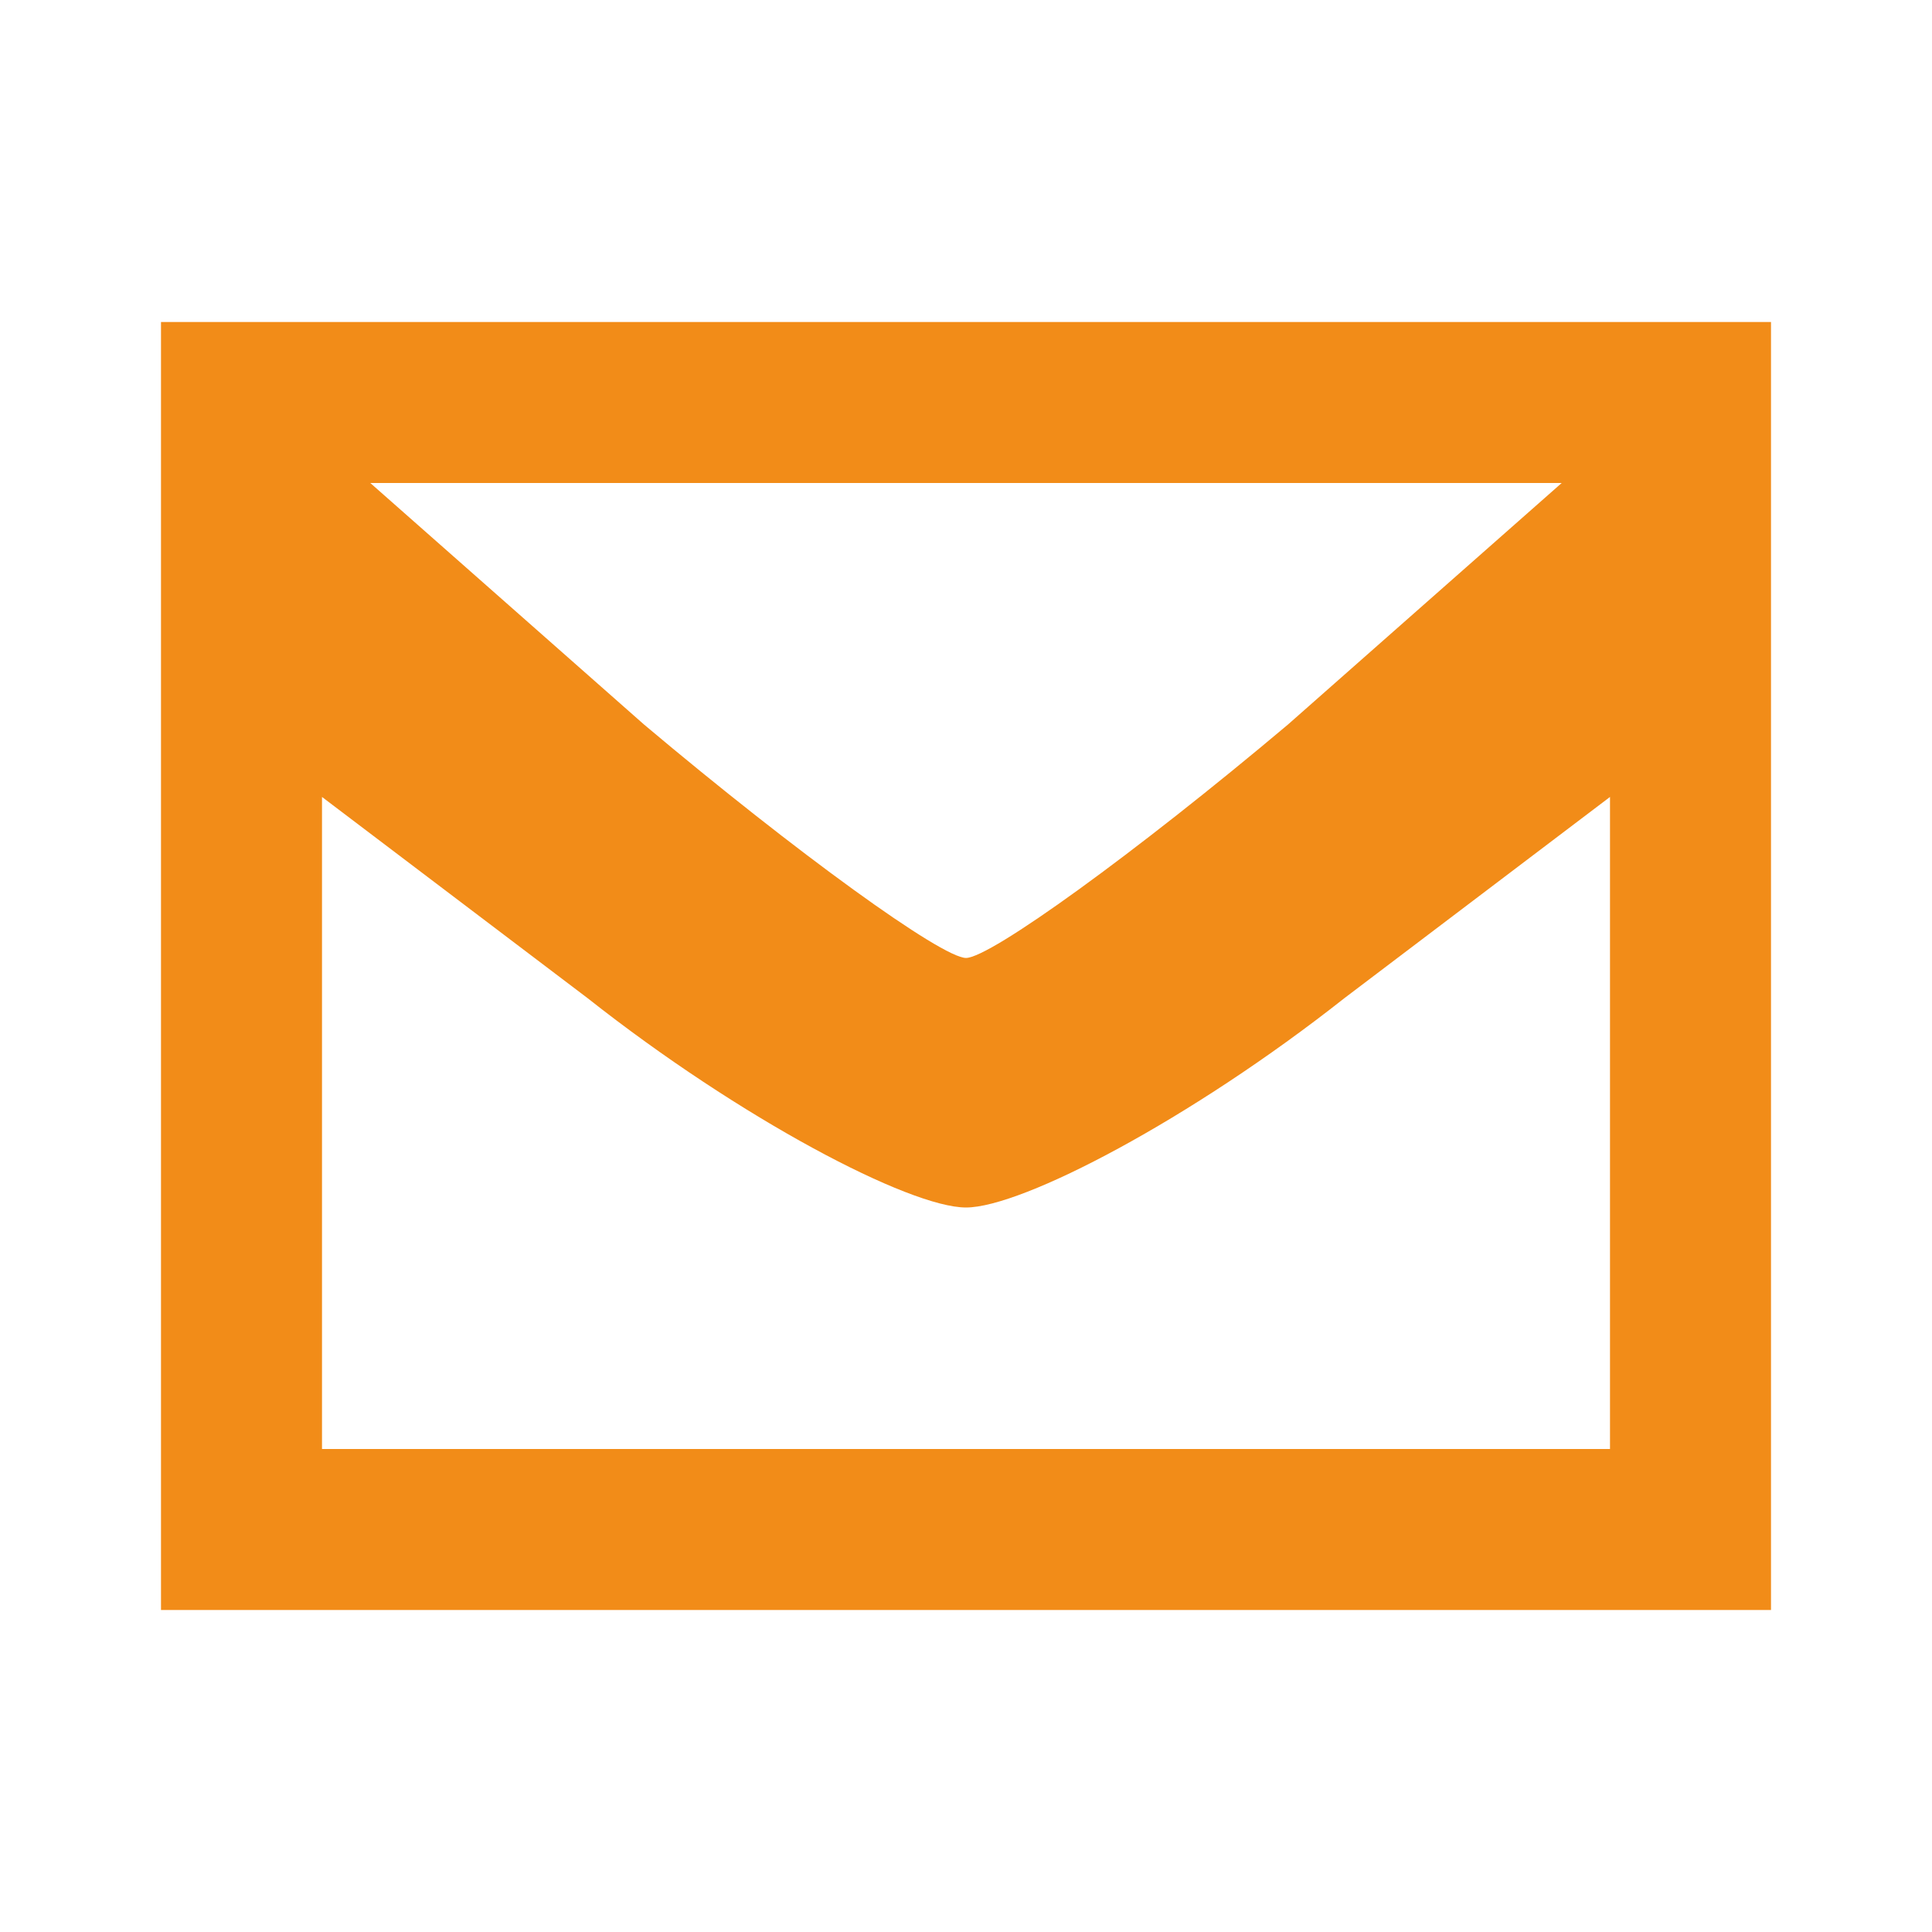 <svg version="1.0" xmlns="http://www.w3.org/2000/svg"
 width="24pt" height="24pt" viewBox="0 0 24 24"
 preserveAspectRatio="xMidYMid meet">
<g transform="translate(0,24) scale(0.1,-0.1)"
fill="#F28C18" stroke="none">
<path d="M20 120 l0 -80 100 0 100 0 0 80 0 80 -100 0 -100 0 0 -80z m140 30
c-19 -16 -37 -29 -40 -29 -3 0 -21 13 -40 29 l-34 30 74 0 74 0 -34 -30z m-40
-60 c7 0 28 11 47 26 l33 25 0 -40 0 -41 -80 0 -80 0 0 41 0 40 33 -25 c19
-15 40 -26 47 -26z"/>
</g>
</svg>
